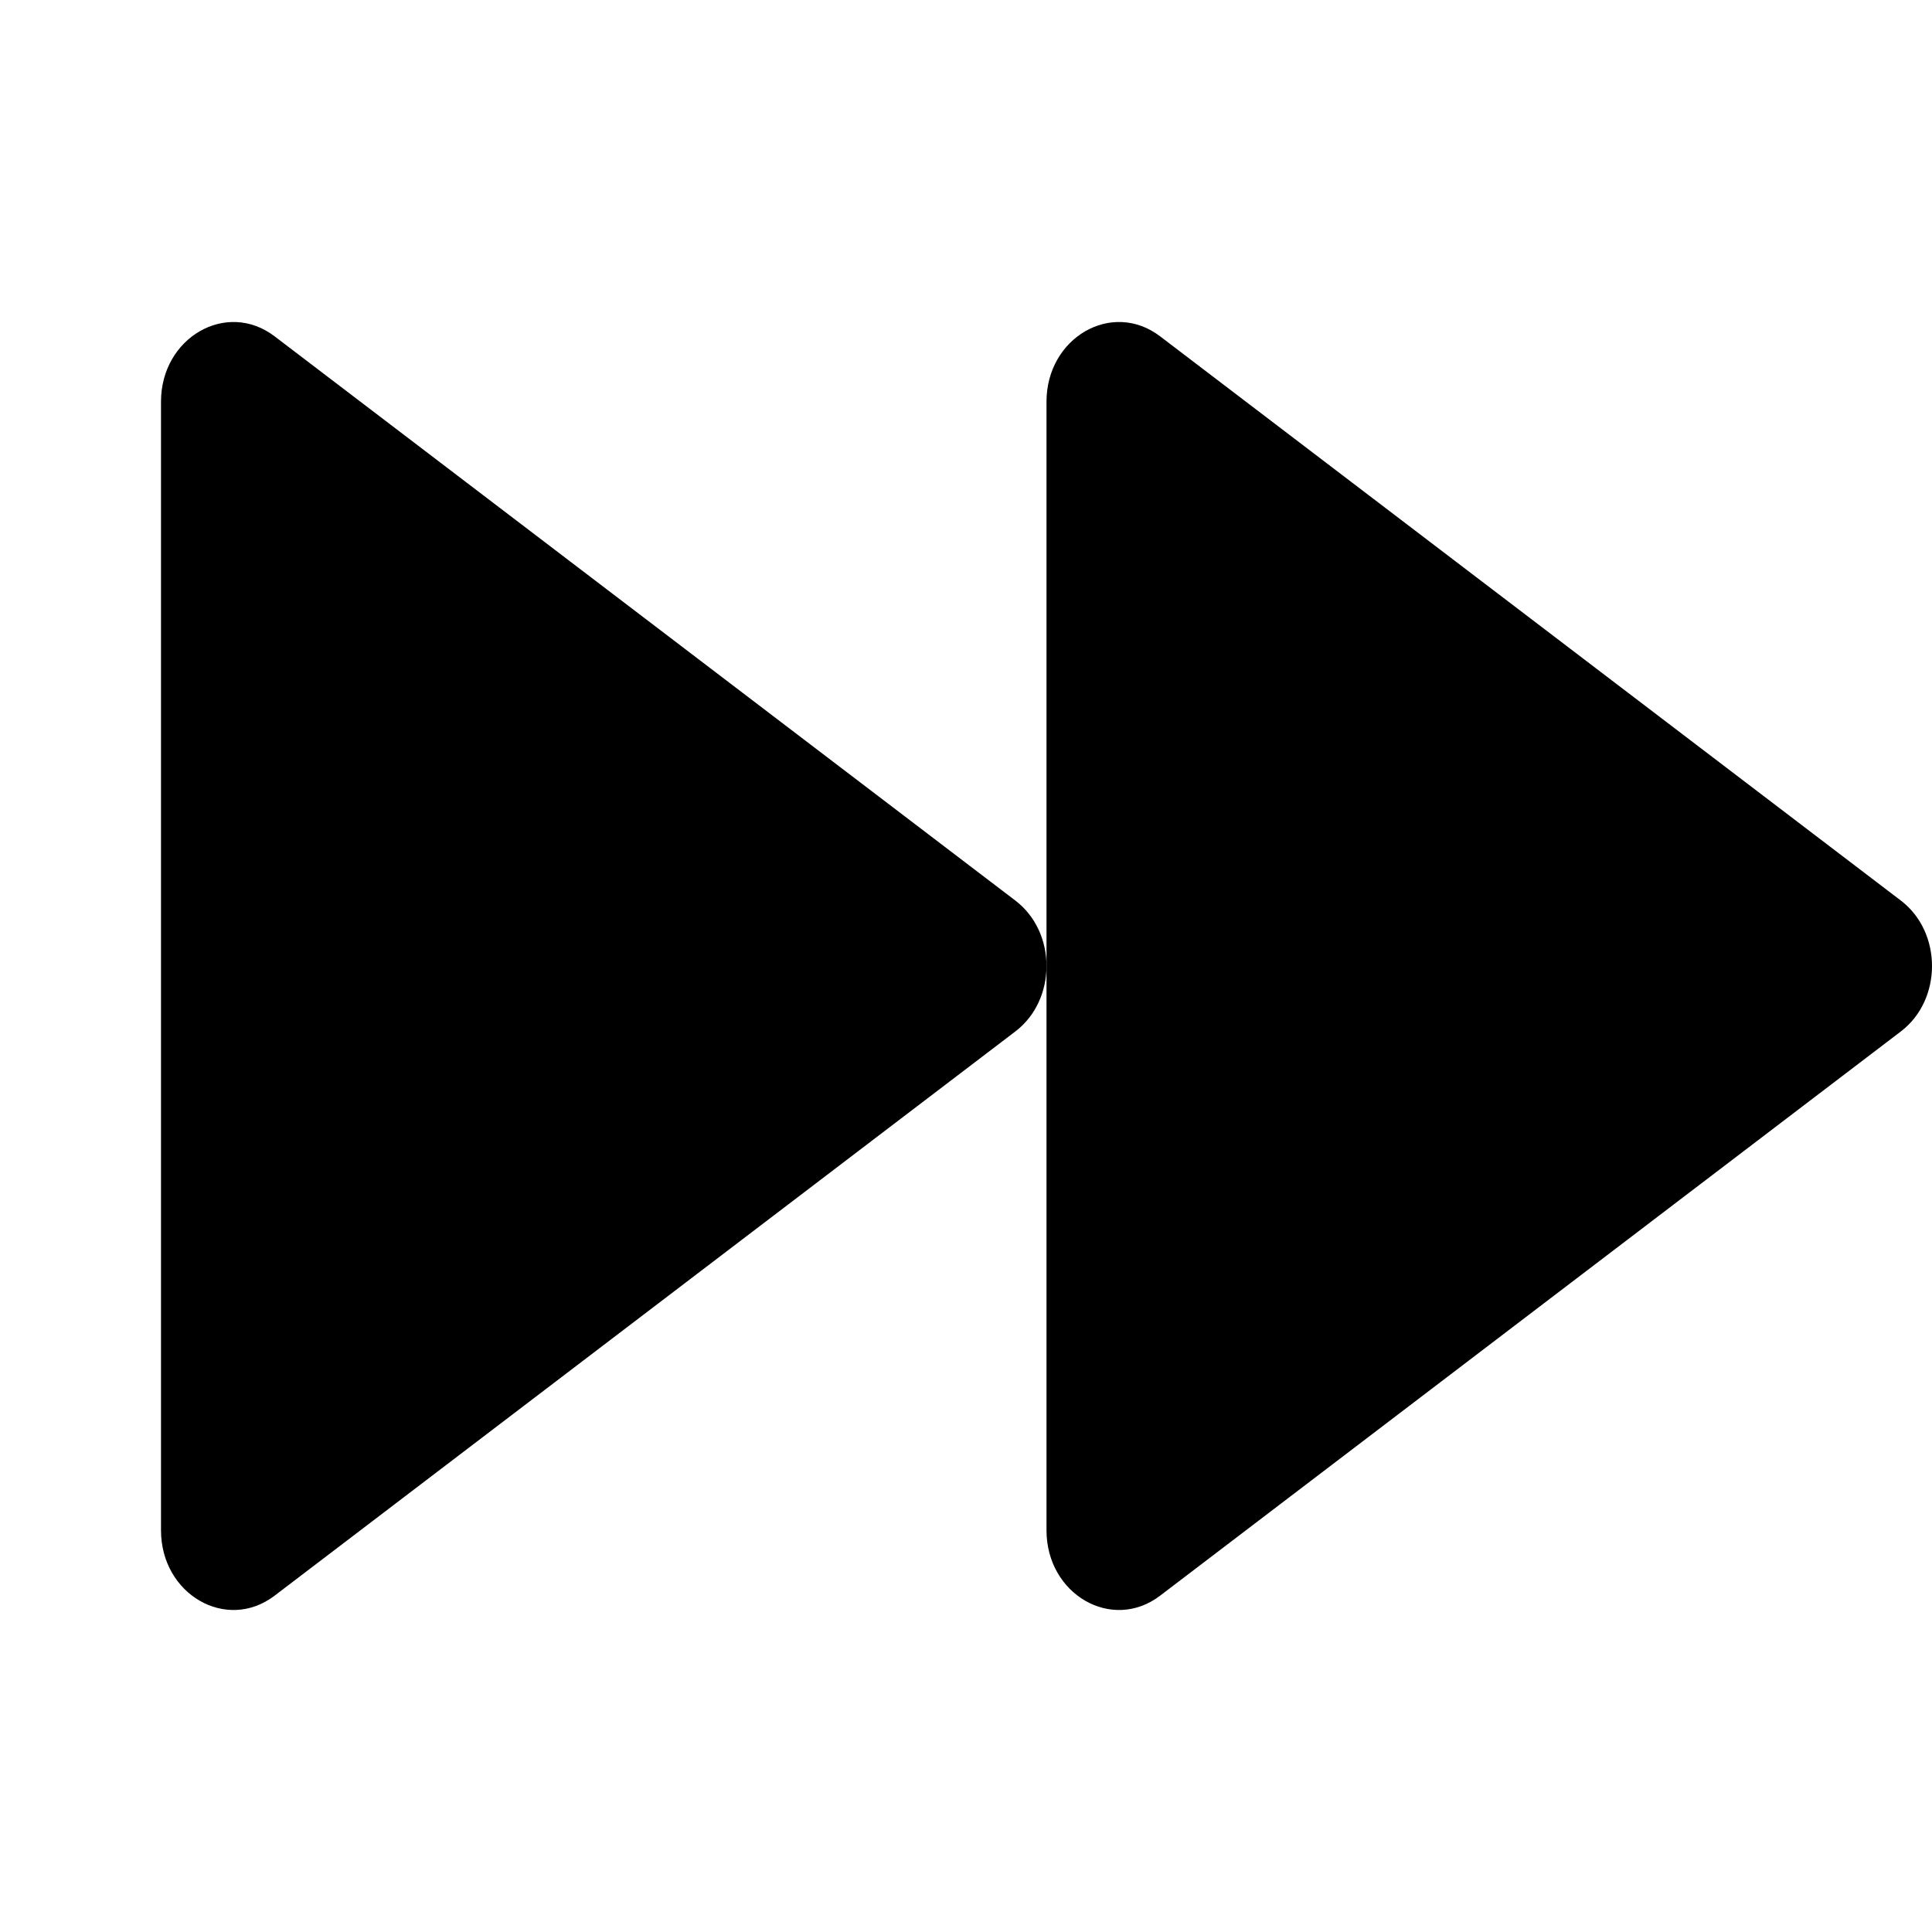 <svg width="24" height="24" viewBox="0 0 24 24" fill="none" xmlns="http://www.w3.org/2000/svg">
<path d="M2 4.99V19.01C2 19.807 2.814 20.276 3.41 19.823L12.613 12.813C13.129 12.42 13.129 11.58 12.613 11.187L3.41 4.177C2.814 3.724 2 4.193 2 4.99Z" fill="black"/>
<path d="M14.41 4.177C13.814 3.724 13 4.193 13 4.99V19.01C13 19.807 13.814 20.276 14.41 19.823L23.613 12.813C24.129 12.42 24.129 11.58 23.613 11.187L14.41 4.177Z" fill="black"/>
</svg>
